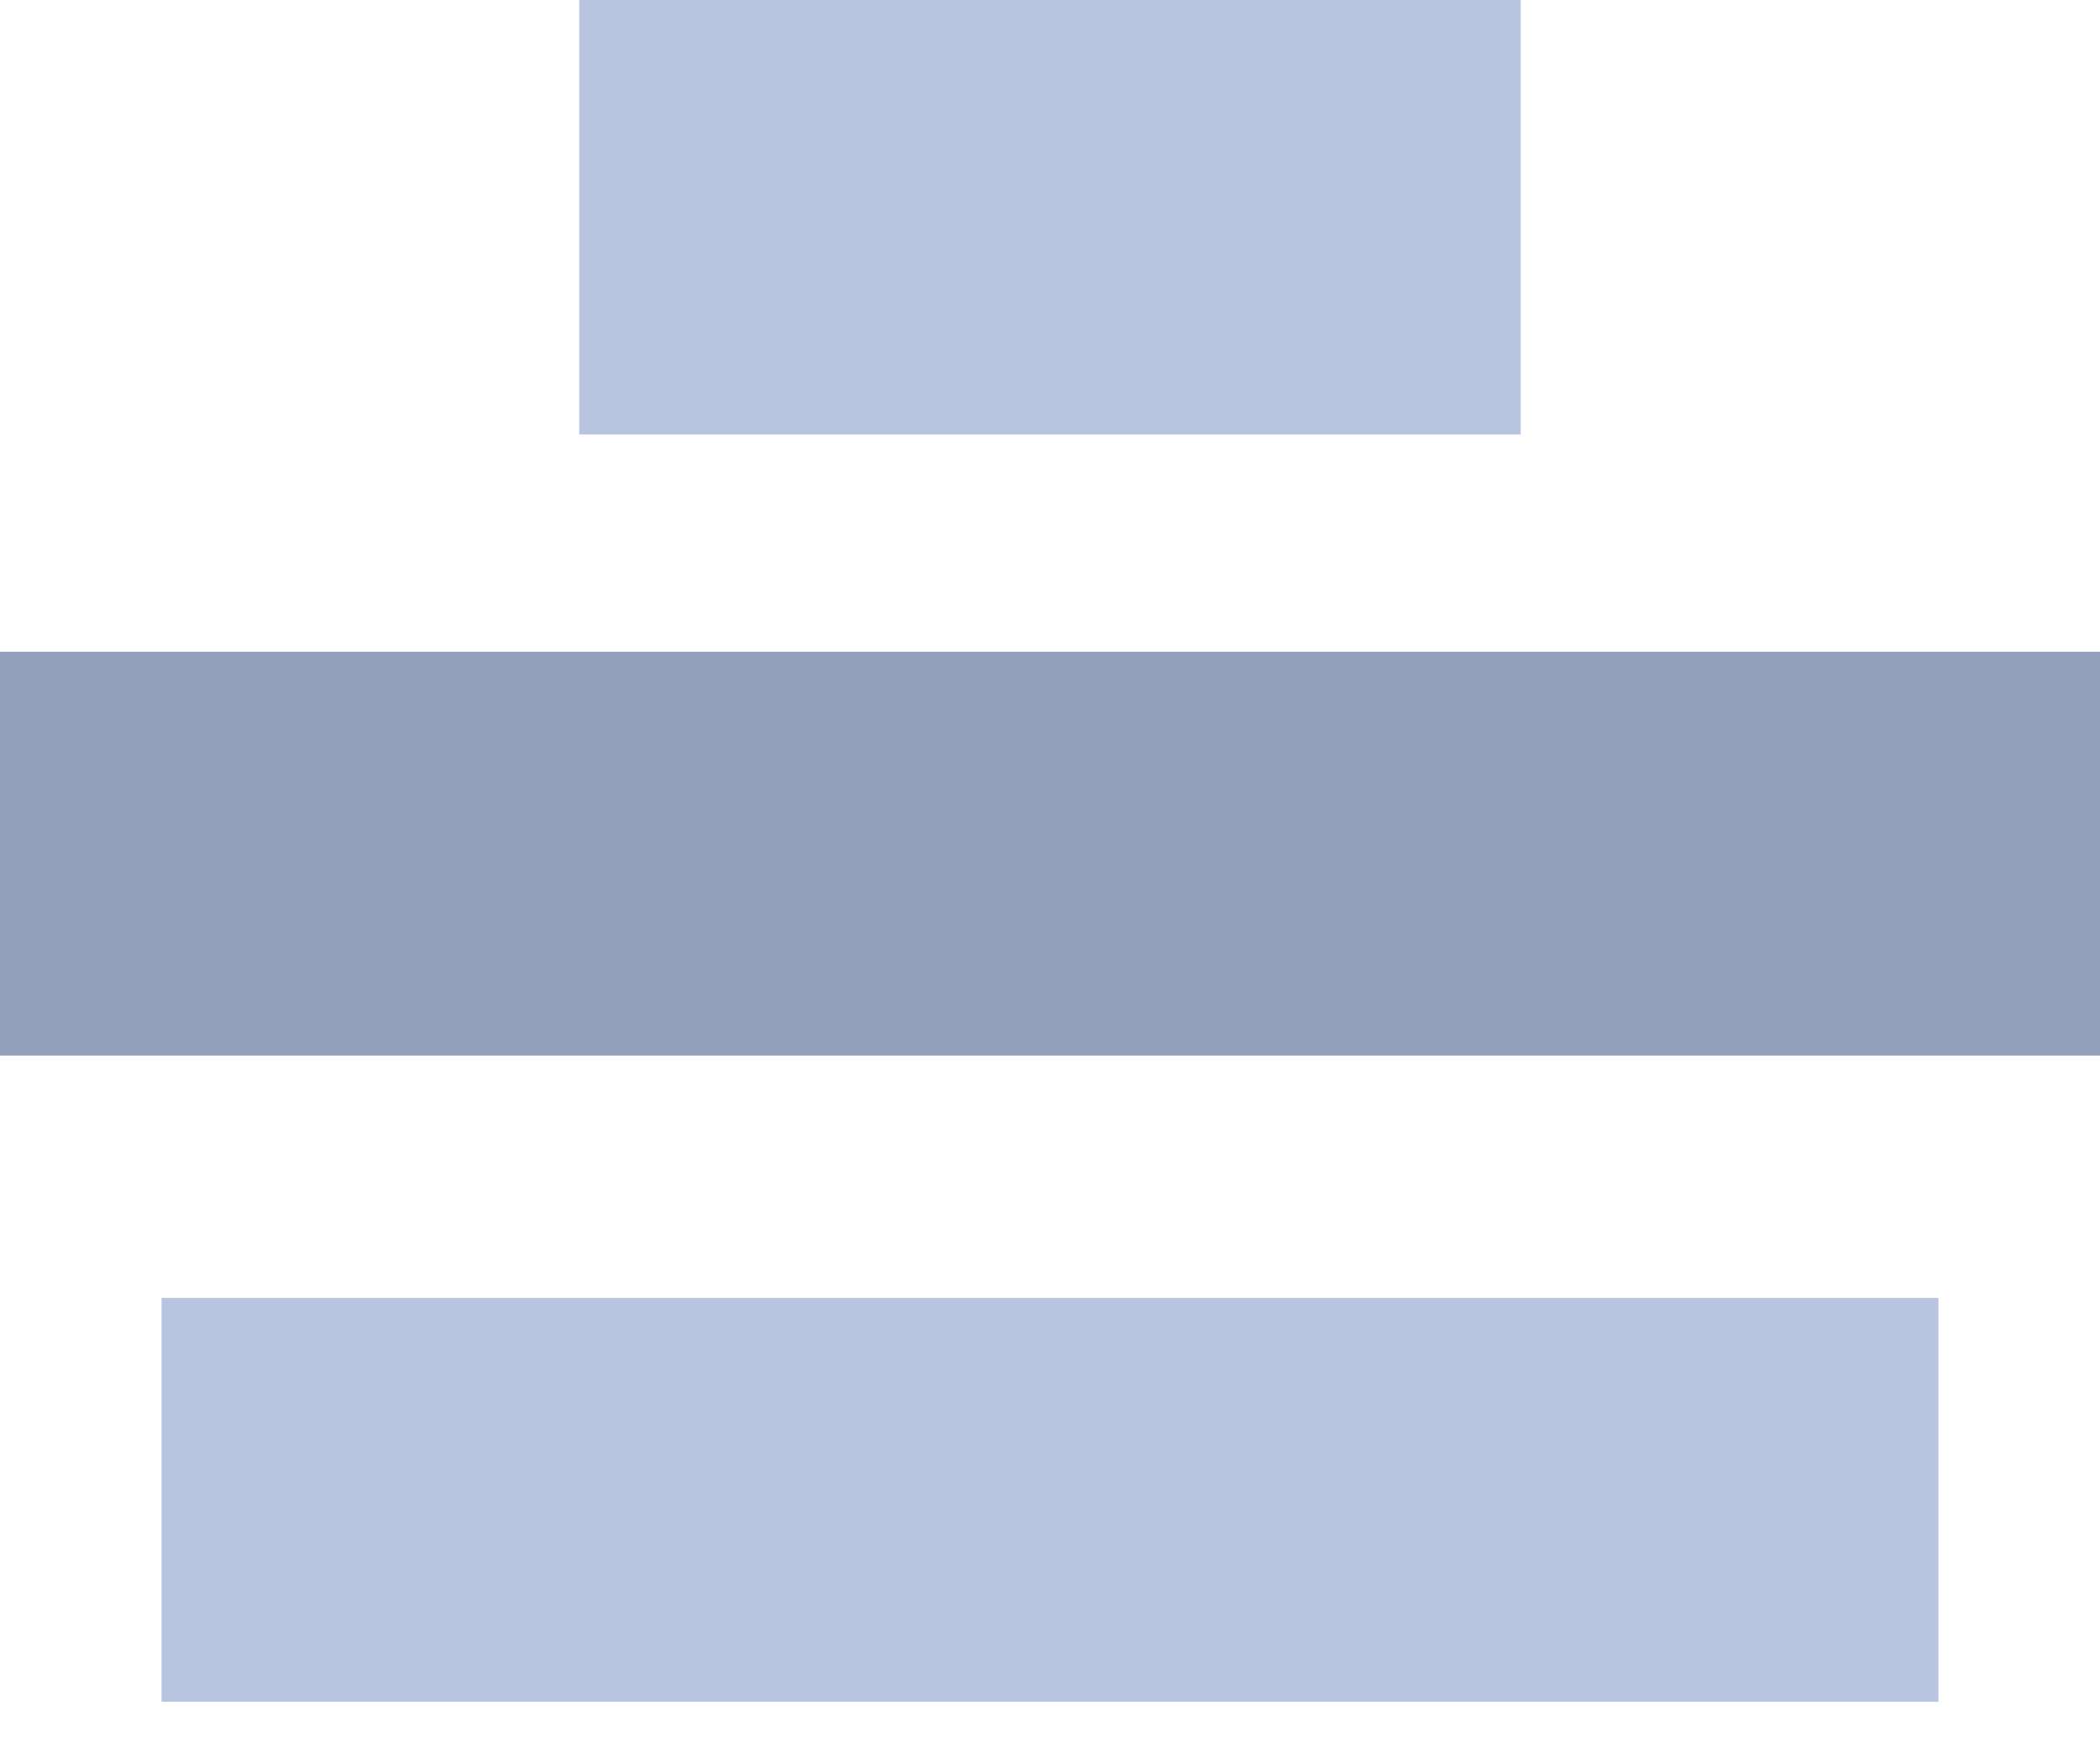<svg width="29" height="24" viewBox="0 0 29 24" fill="none" xmlns="http://www.w3.org/2000/svg">
<rect y="9" width="29" height="5.577" fill="#93A0BC"/>
<rect x="2.231" y="17.923" width="24.538" height="5.577" fill="#B9C5E0"/>
<rect x="8" width="13" height="6" fill="#B9C5E0"/>
</svg>
